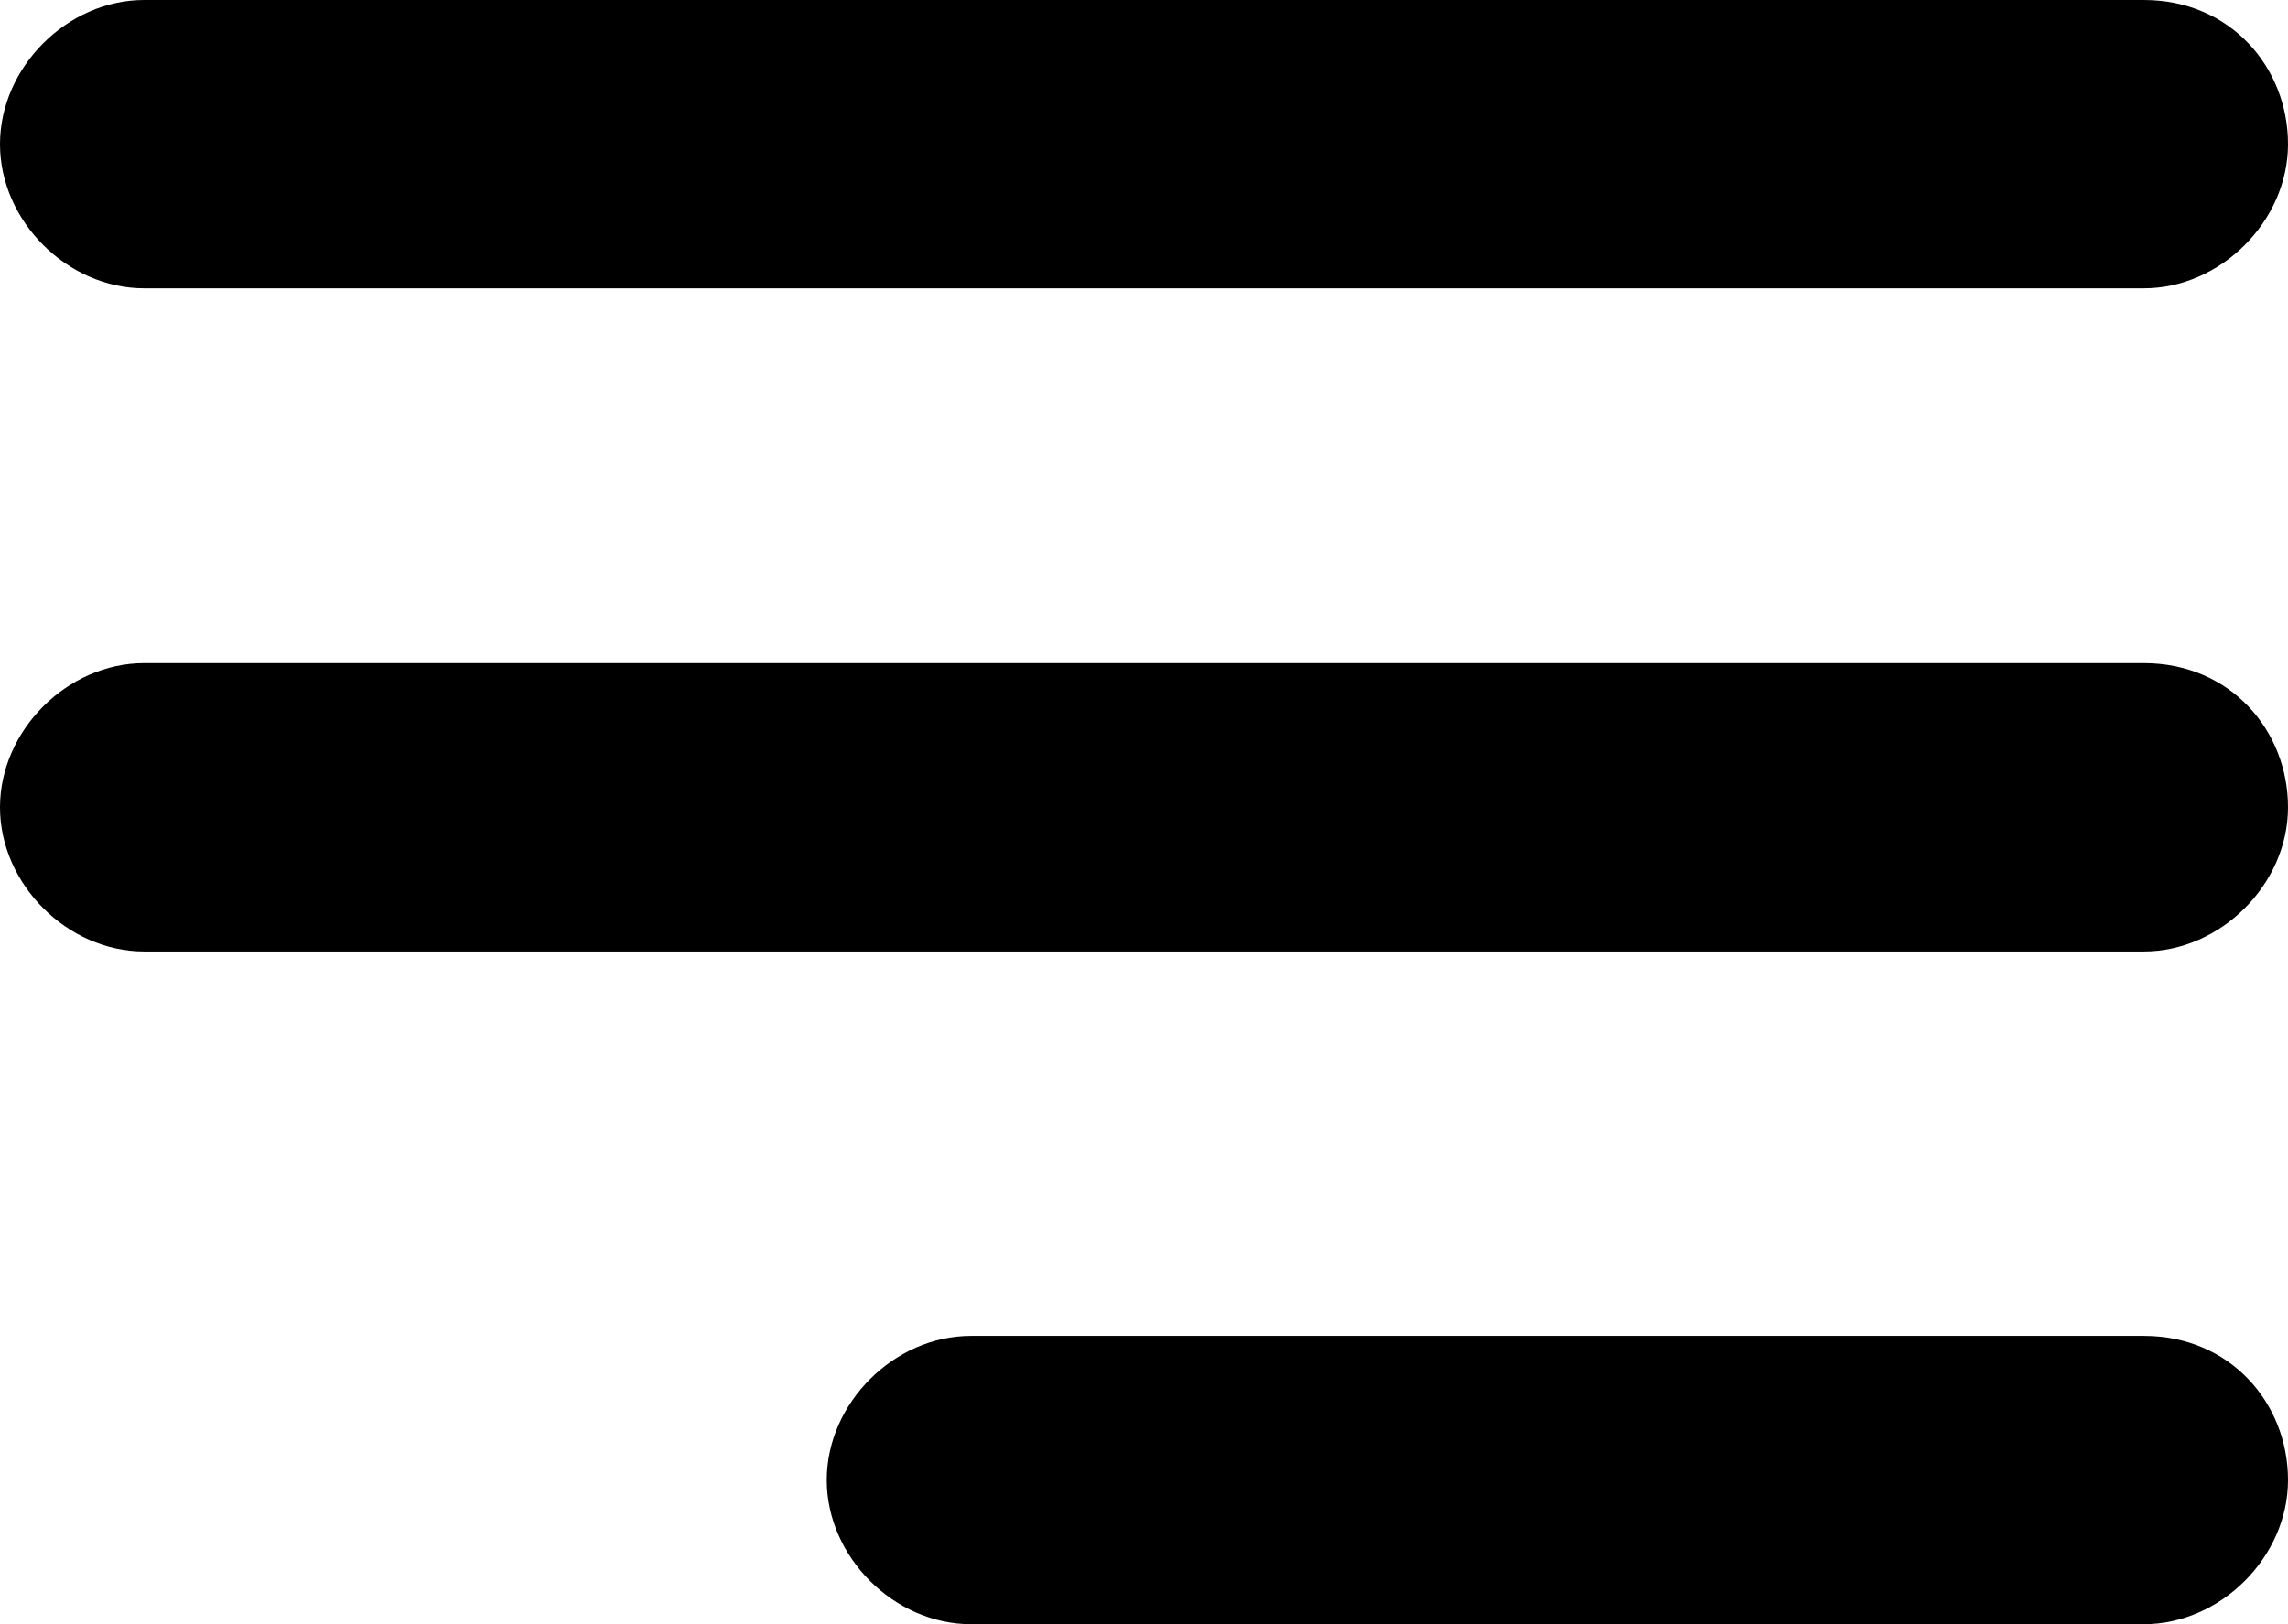 <?xml version="1.0" encoding="utf-8"?>
<!-- Generator: Adobe Illustrator 20.1.0, SVG Export Plug-In . SVG Version: 6.00 Build 0)  -->
<svg version="1.1" id="Слой_1" xmlns="http://www.w3.org/2000/svg" xmlns:xlink="http://www.w3.org/1999/xlink" x="0px" y="0px"
	 viewBox="0 0 23.8 16.9" style="enable-background:new 0 0 23.8 16.9;" xml:space="preserve">
<g>
	<path d="M1.5,3h20.8c0.8,0,1.5-0.7,1.5-1.5S23.2,0,22.3,0H1.5C0.7,0,0,0.7,0,1.5S0.7,3,1.5,3z"/>
	<path d="M22.3,6.9H1.5C0.7,6.9,0,7.6,0,8.4s0.7,1.5,1.5,1.5h20.8c0.8,0,1.5-0.7,1.5-1.5S23.2,6.9,22.3,6.9z"/>
	<path d="M22.3,13.9H10.1c-0.8,0-1.5,0.7-1.5,1.5s0.7,1.5,1.5,1.5h12.2c0.8,0,1.5-0.7,1.5-1.5S23.2,13.9,22.3,13.9z"/>
</g>
</svg>
